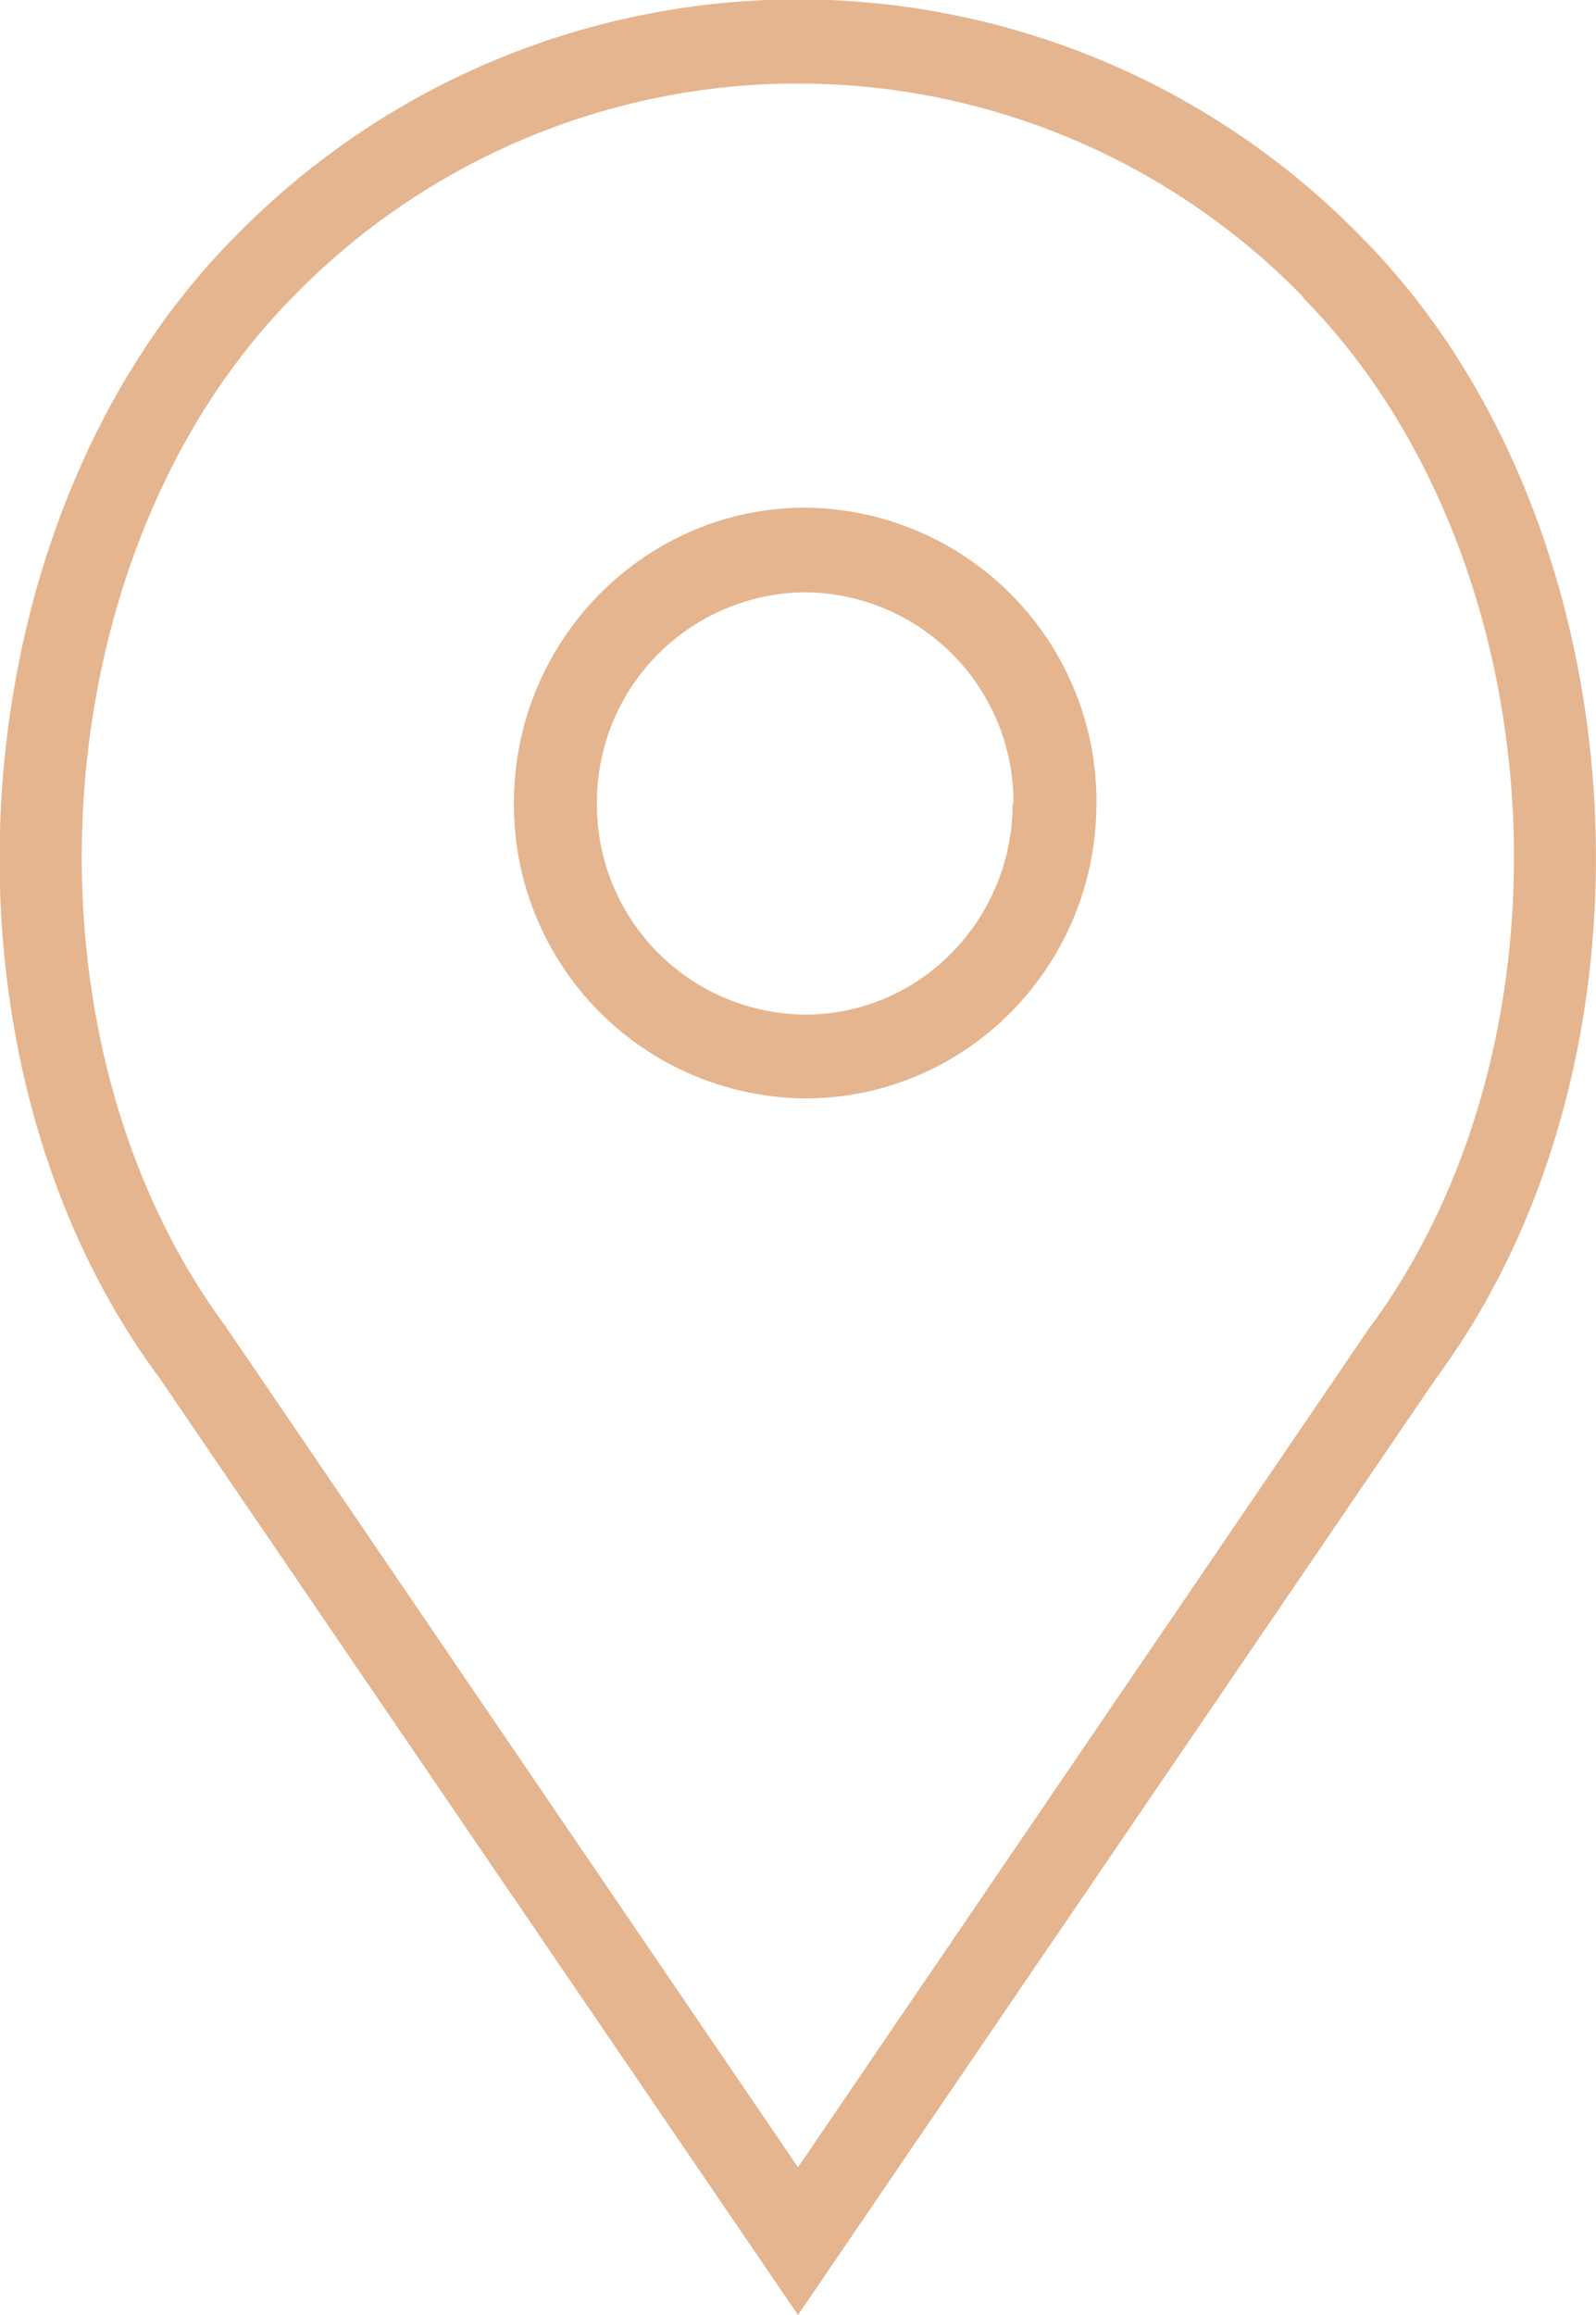 <svg xmlns="http://www.w3.org/2000/svg" xmlns:xlink="http://www.w3.org/1999/xlink" width="20" height="29" viewBox="0 0 20 29"><defs><path id="jydsa" d="M753.74 48.06c0 2.05-1.64 3.7-3.65 3.7a3.68 3.68 0 0 1-3.65-3.7c0-2.04 1.64-3.7 3.65-3.7a3.68 3.68 0 0 1 3.65 3.7zm-1.04 0a2.63 2.63 0 0 0-2.6-2.64 2.63 2.63 0 0 0-2.62 2.64 2.63 2.63 0 0 0 2.61 2.65c1.44 0 2.6-1.19 2.6-2.65zm5.3 7.2L750 67l-8.01-11.75c-3-4.05-2.56-10.73.94-14.27a9.86 9.86 0 0 1 14.14 0c3.5 3.54 3.93 10.22.93 14.28zm-1.67-13.54a8.83 8.83 0 0 0-12.66 0c-3.16 3.2-3.55 9.24-.84 12.9L750 65.15l7.15-10.5c2.73-3.68 2.34-9.71-.82-12.92z"/></defs><g><g transform="translate(-740 -38)"><use fill="#e5b58f" xlink:href="#jydsa"/></g></g></svg>